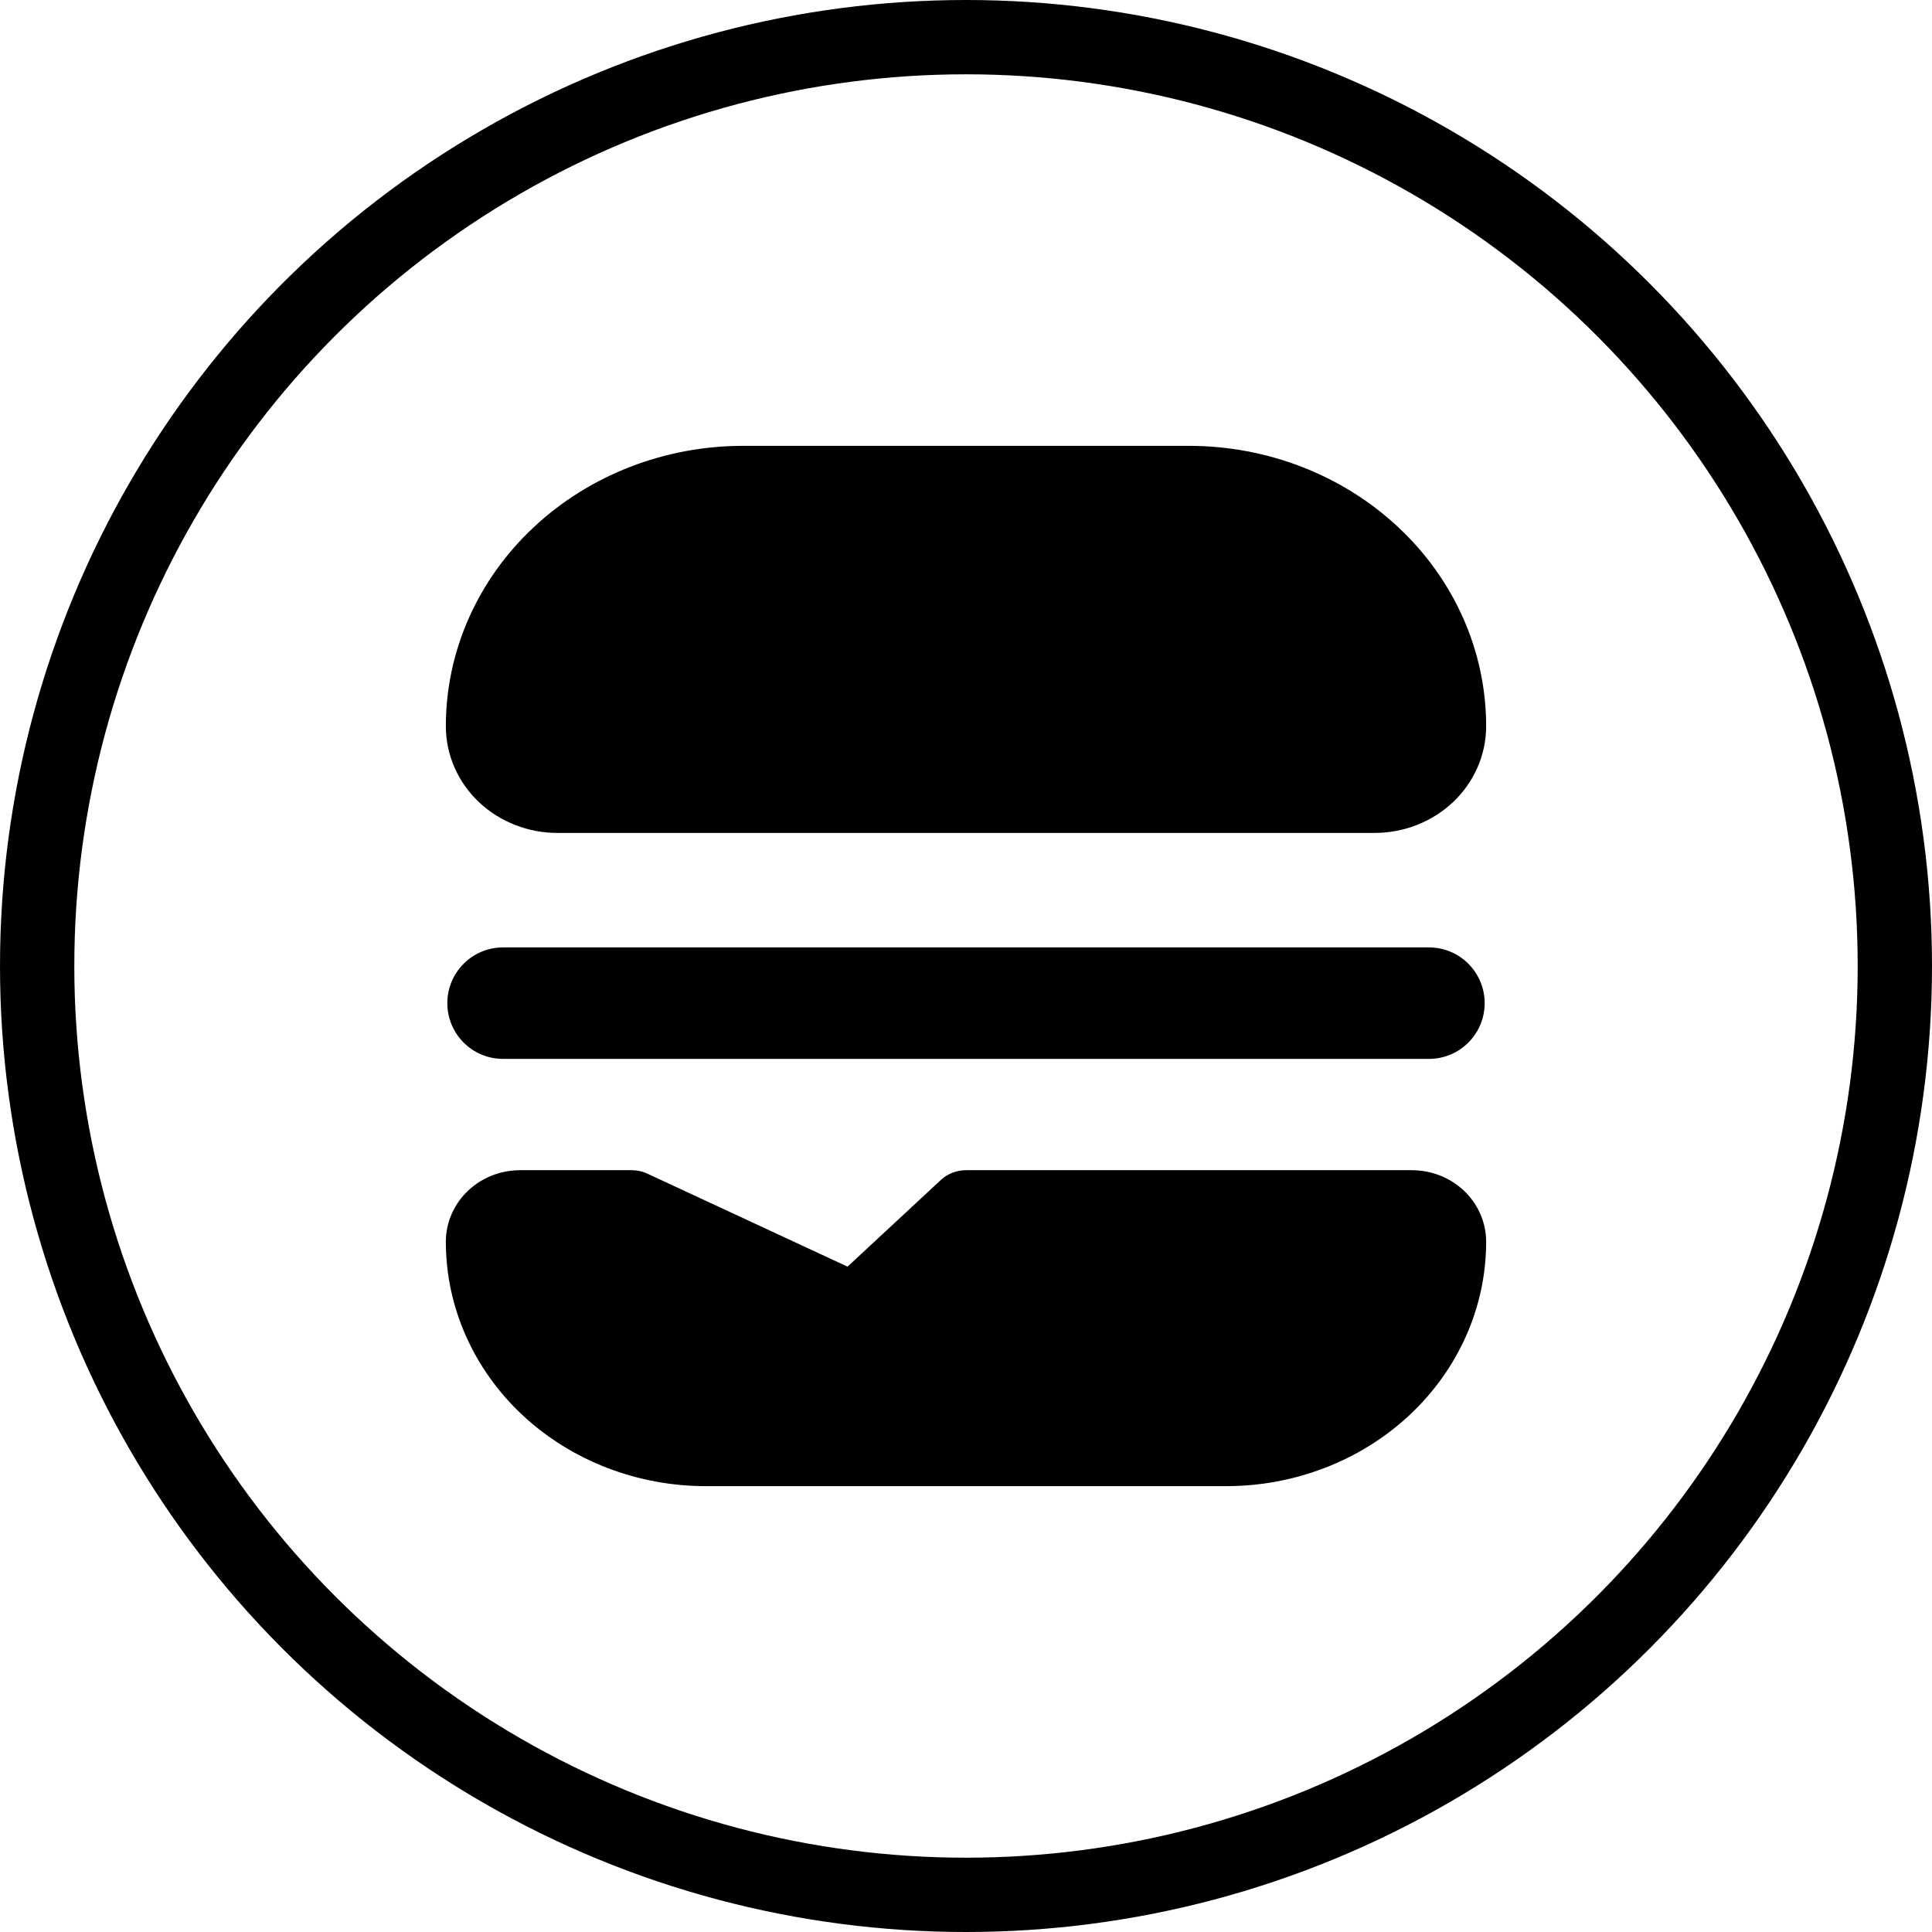 <svg width="26" height="26" viewBox="0 0 26 26" fill="none" xmlns="http://www.w3.org/2000/svg">
<g clip-path="url(#clip0_633_1502)">
<path fill-rule="evenodd" clip-rule="evenodd" d="M7.184 7.094C7.936 6.39 8.95 6 10 6H16C17.05 6 18.064 6.39 18.816 7.094C19.57 7.798 20 8.761 20 9.773C20 10.165 19.833 10.534 19.549 10.8C19.265 11.065 18.887 11.209 18.5 11.209H7.5C7.113 11.209 6.735 11.065 6.451 10.8C6.167 10.534 6 10.165 6 9.773C6 8.761 6.43 7.798 7.184 7.094ZM6.77 12.75C6.355 12.75 6.02 13.086 6.02 13.5C6.02 13.914 6.355 14.25 6.77 14.25H19.23C19.645 14.25 19.98 13.914 19.98 13.5C19.98 13.086 19.645 12.75 19.23 12.75H6.77ZM6.306 16.017C6.496 15.841 6.746 15.748 7 15.748H8.5C8.573 15.748 8.645 15.763 8.711 15.794L11.406 17.046L12.66 15.881C12.752 15.795 12.874 15.748 13 15.748H19C19.254 15.748 19.504 15.841 19.694 16.017C19.885 16.195 20 16.444 20 16.712C20 17.596 19.622 18.436 18.962 19.05C18.303 19.662 17.417 20 16.5 20H9.5C8.583 20 7.697 19.662 7.038 19.05C6.378 18.436 6 17.596 6 16.712C6 16.444 6.115 16.195 6.306 16.017Z" fill="black"/>
</g>
<circle cx="13" cy="13" r="12.5" stroke="black"/>
<defs>
<clipPath id="clip0_633_1502">
<rect width="14" height="14" fill="white" transform="translate(6 6)"/>
</clipPath>
</defs>
</svg>
